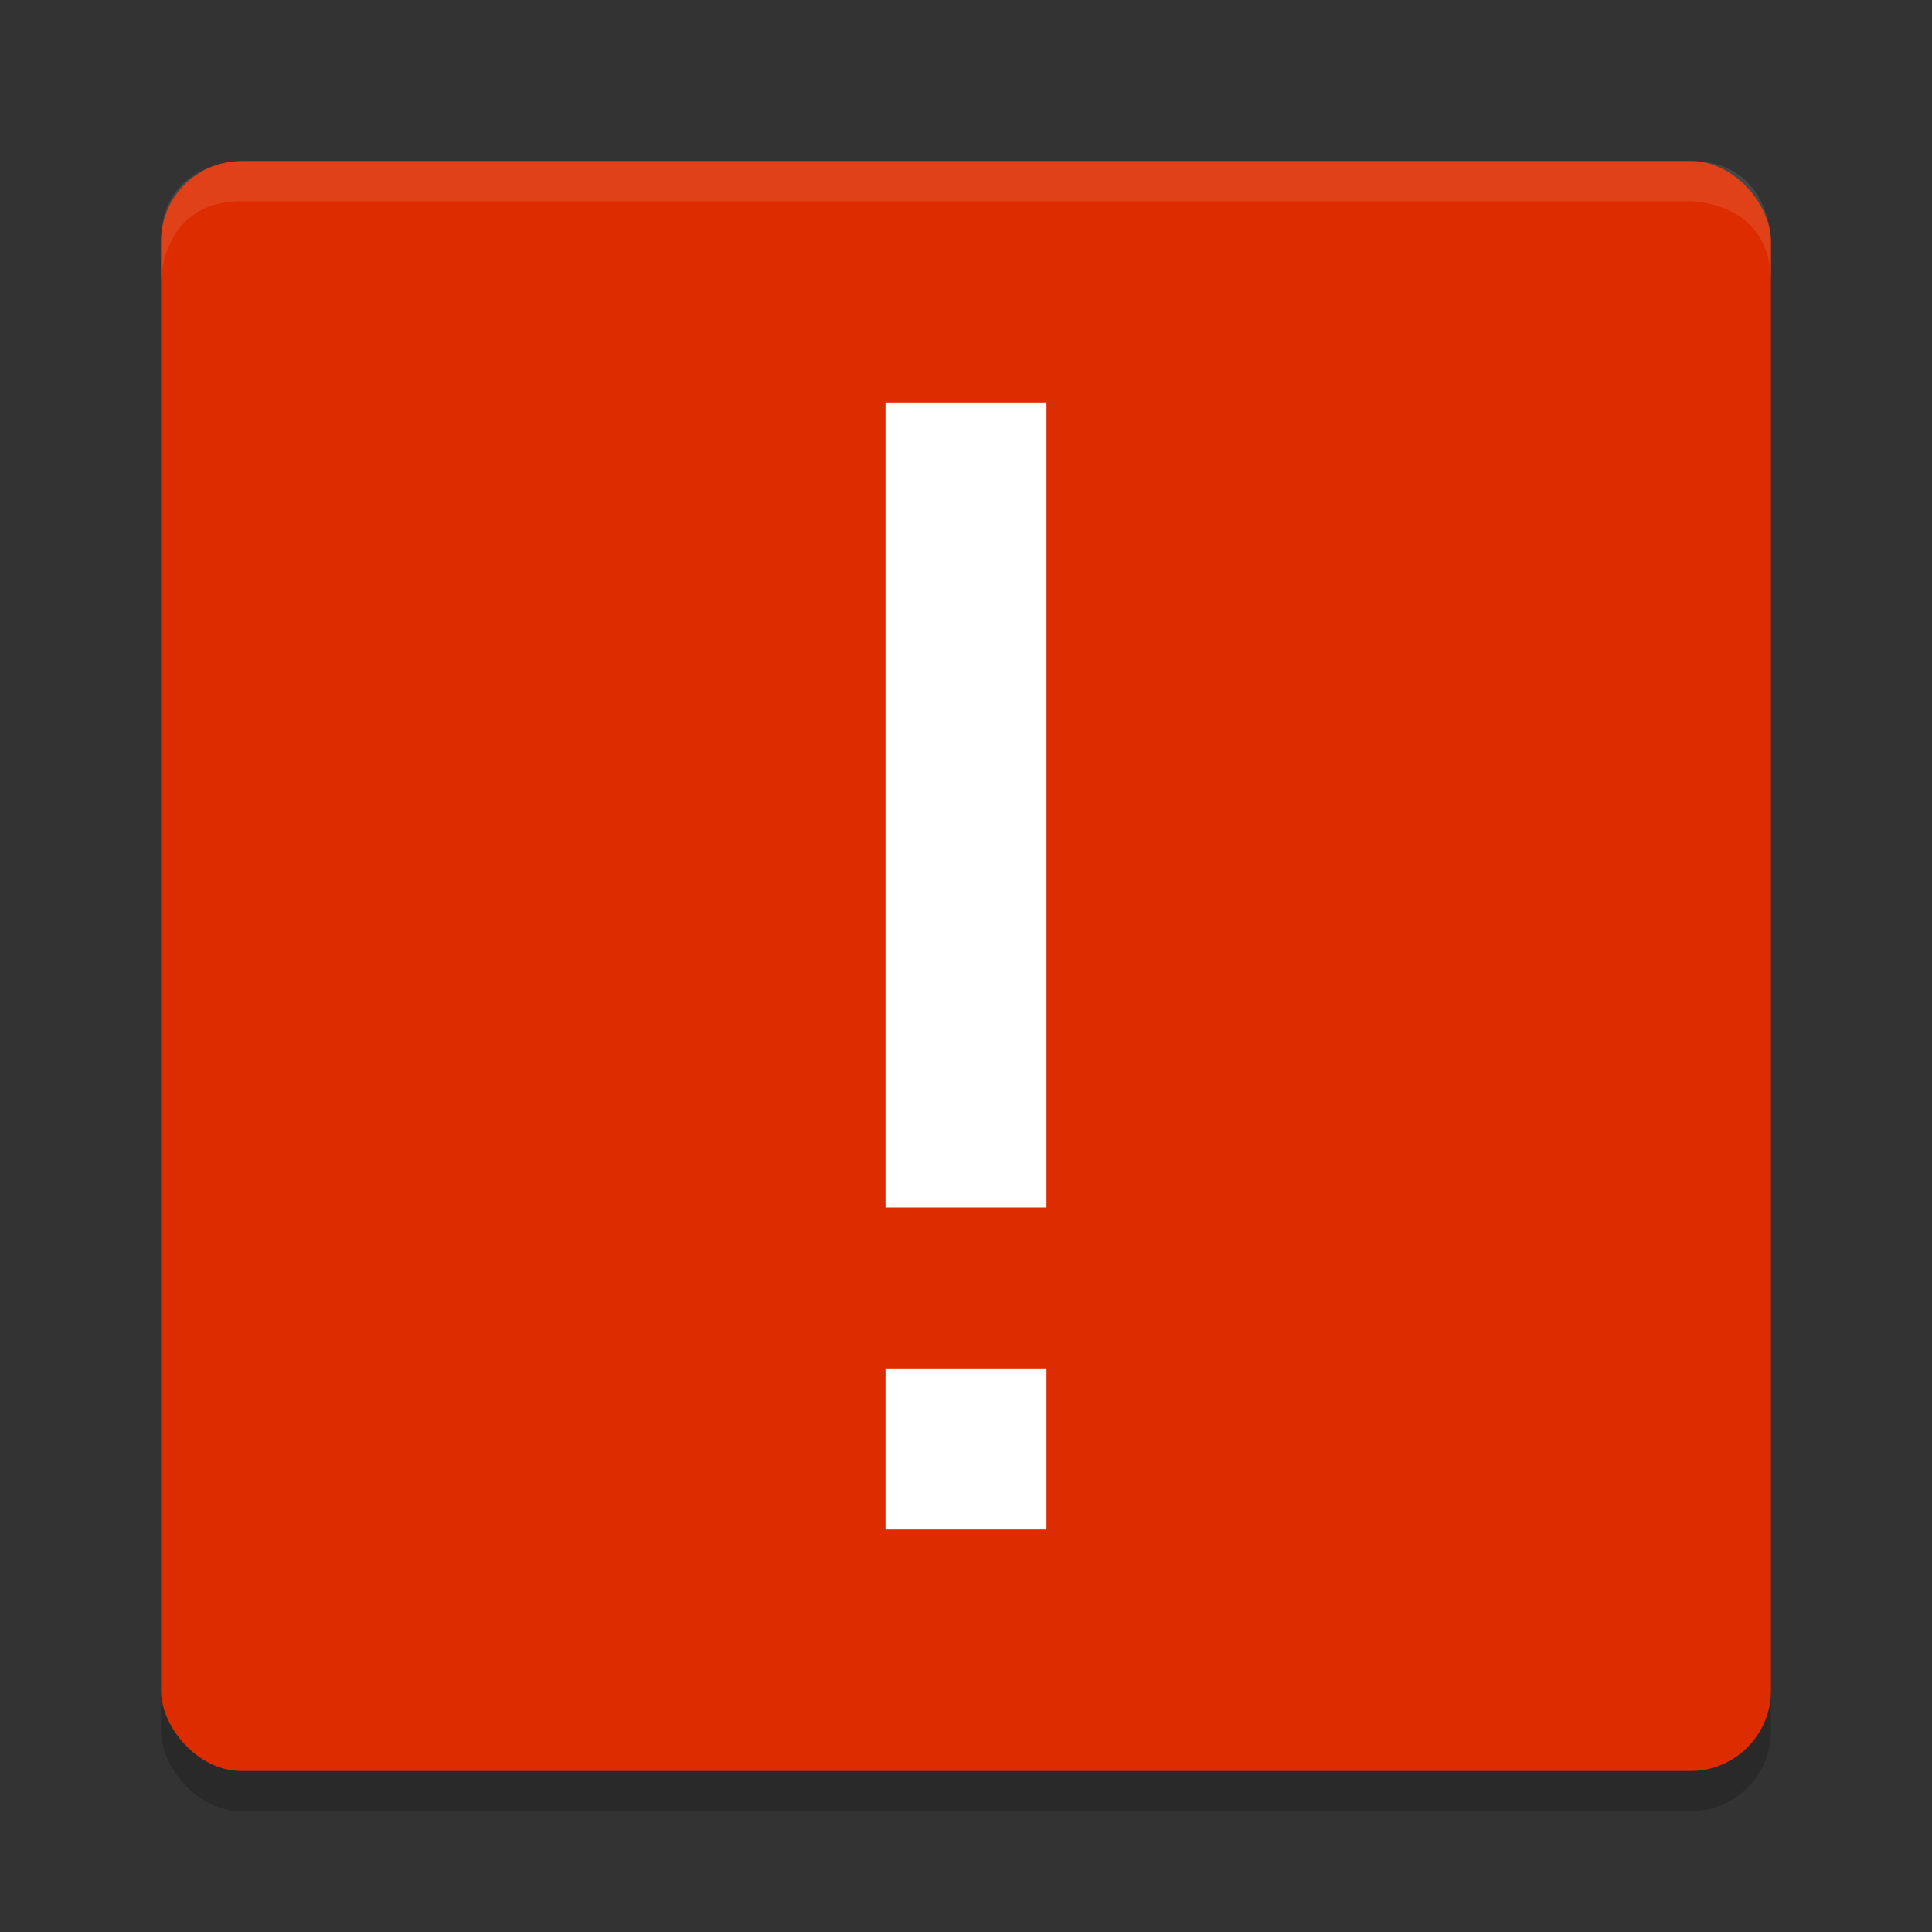 <svg viewBox="0 0 48 48"><rect x="0" y="0" width="48" height="48" fill="#333333" stroke="none"/><rect height="40" opacity=".2" rx="2" width="40" x="4" y="5"/><rect fill="#dd2c00" height="40" rx="2" width="40" x="4" y="4"/><g fill="#fff"><path d="m22 10v20h4v-20zm0 24v4h4v-4z"/><path d="m6 4s-2 0-2 2v1s0-2 2-2h36s2 0 2 2v-1s0-2-2-2z" opacity=".1"/></g></svg>